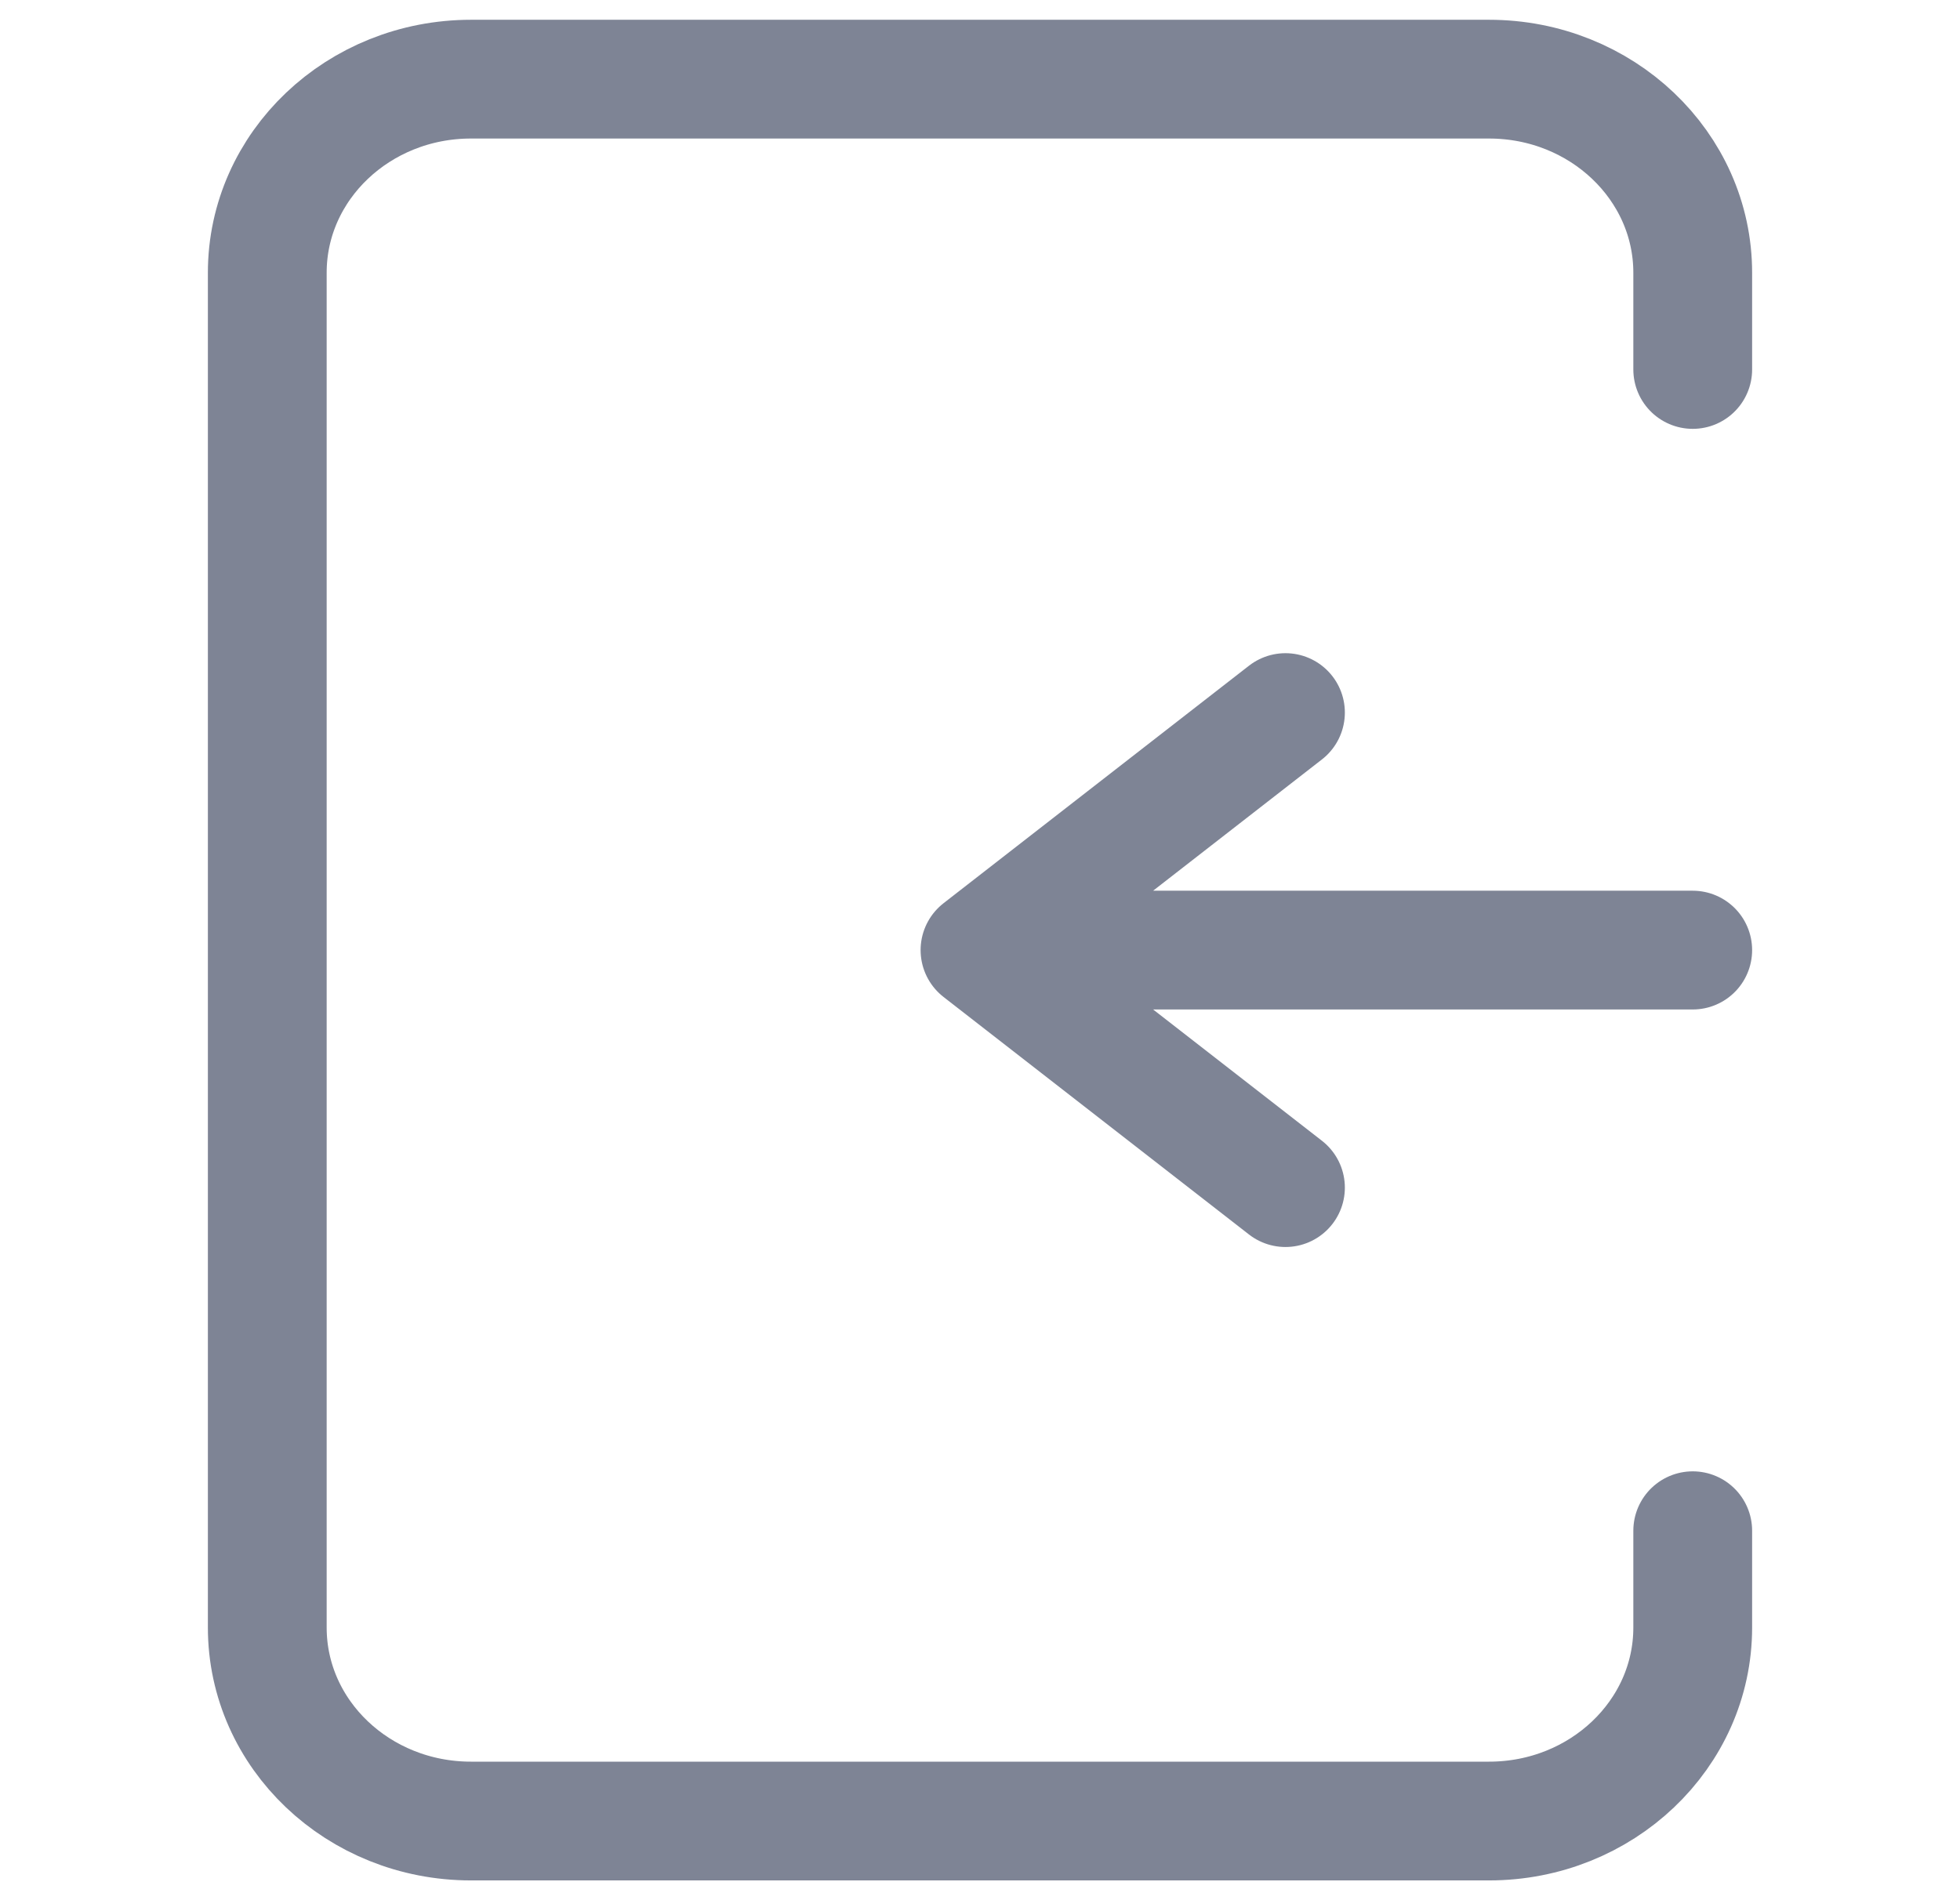 <svg width="33" height="32" viewBox="0 0 33 32" fill="none" xmlns="http://www.w3.org/2000/svg">
<path d="M28.5 16H16.5M16.5 16L21.643 20M16.5 16L21.643 12" stroke="#7E8495" stroke-width="2" stroke-linecap="round" stroke-linejoin="round"/>
<path d="M28.5 6.222V4.593C28.5 2.793 26.965 1.333 25.071 1.333H7.929C6.035 1.333 4.5 2.793 4.5 4.593V27.408C4.5 29.208 6.035 30.667 7.929 30.667H25.071C26.965 30.667 28.5 29.208 28.5 27.408V25.778" stroke="#7E8495" stroke-width="2" stroke-linecap="round" stroke-linejoin="round"/>
</svg>
